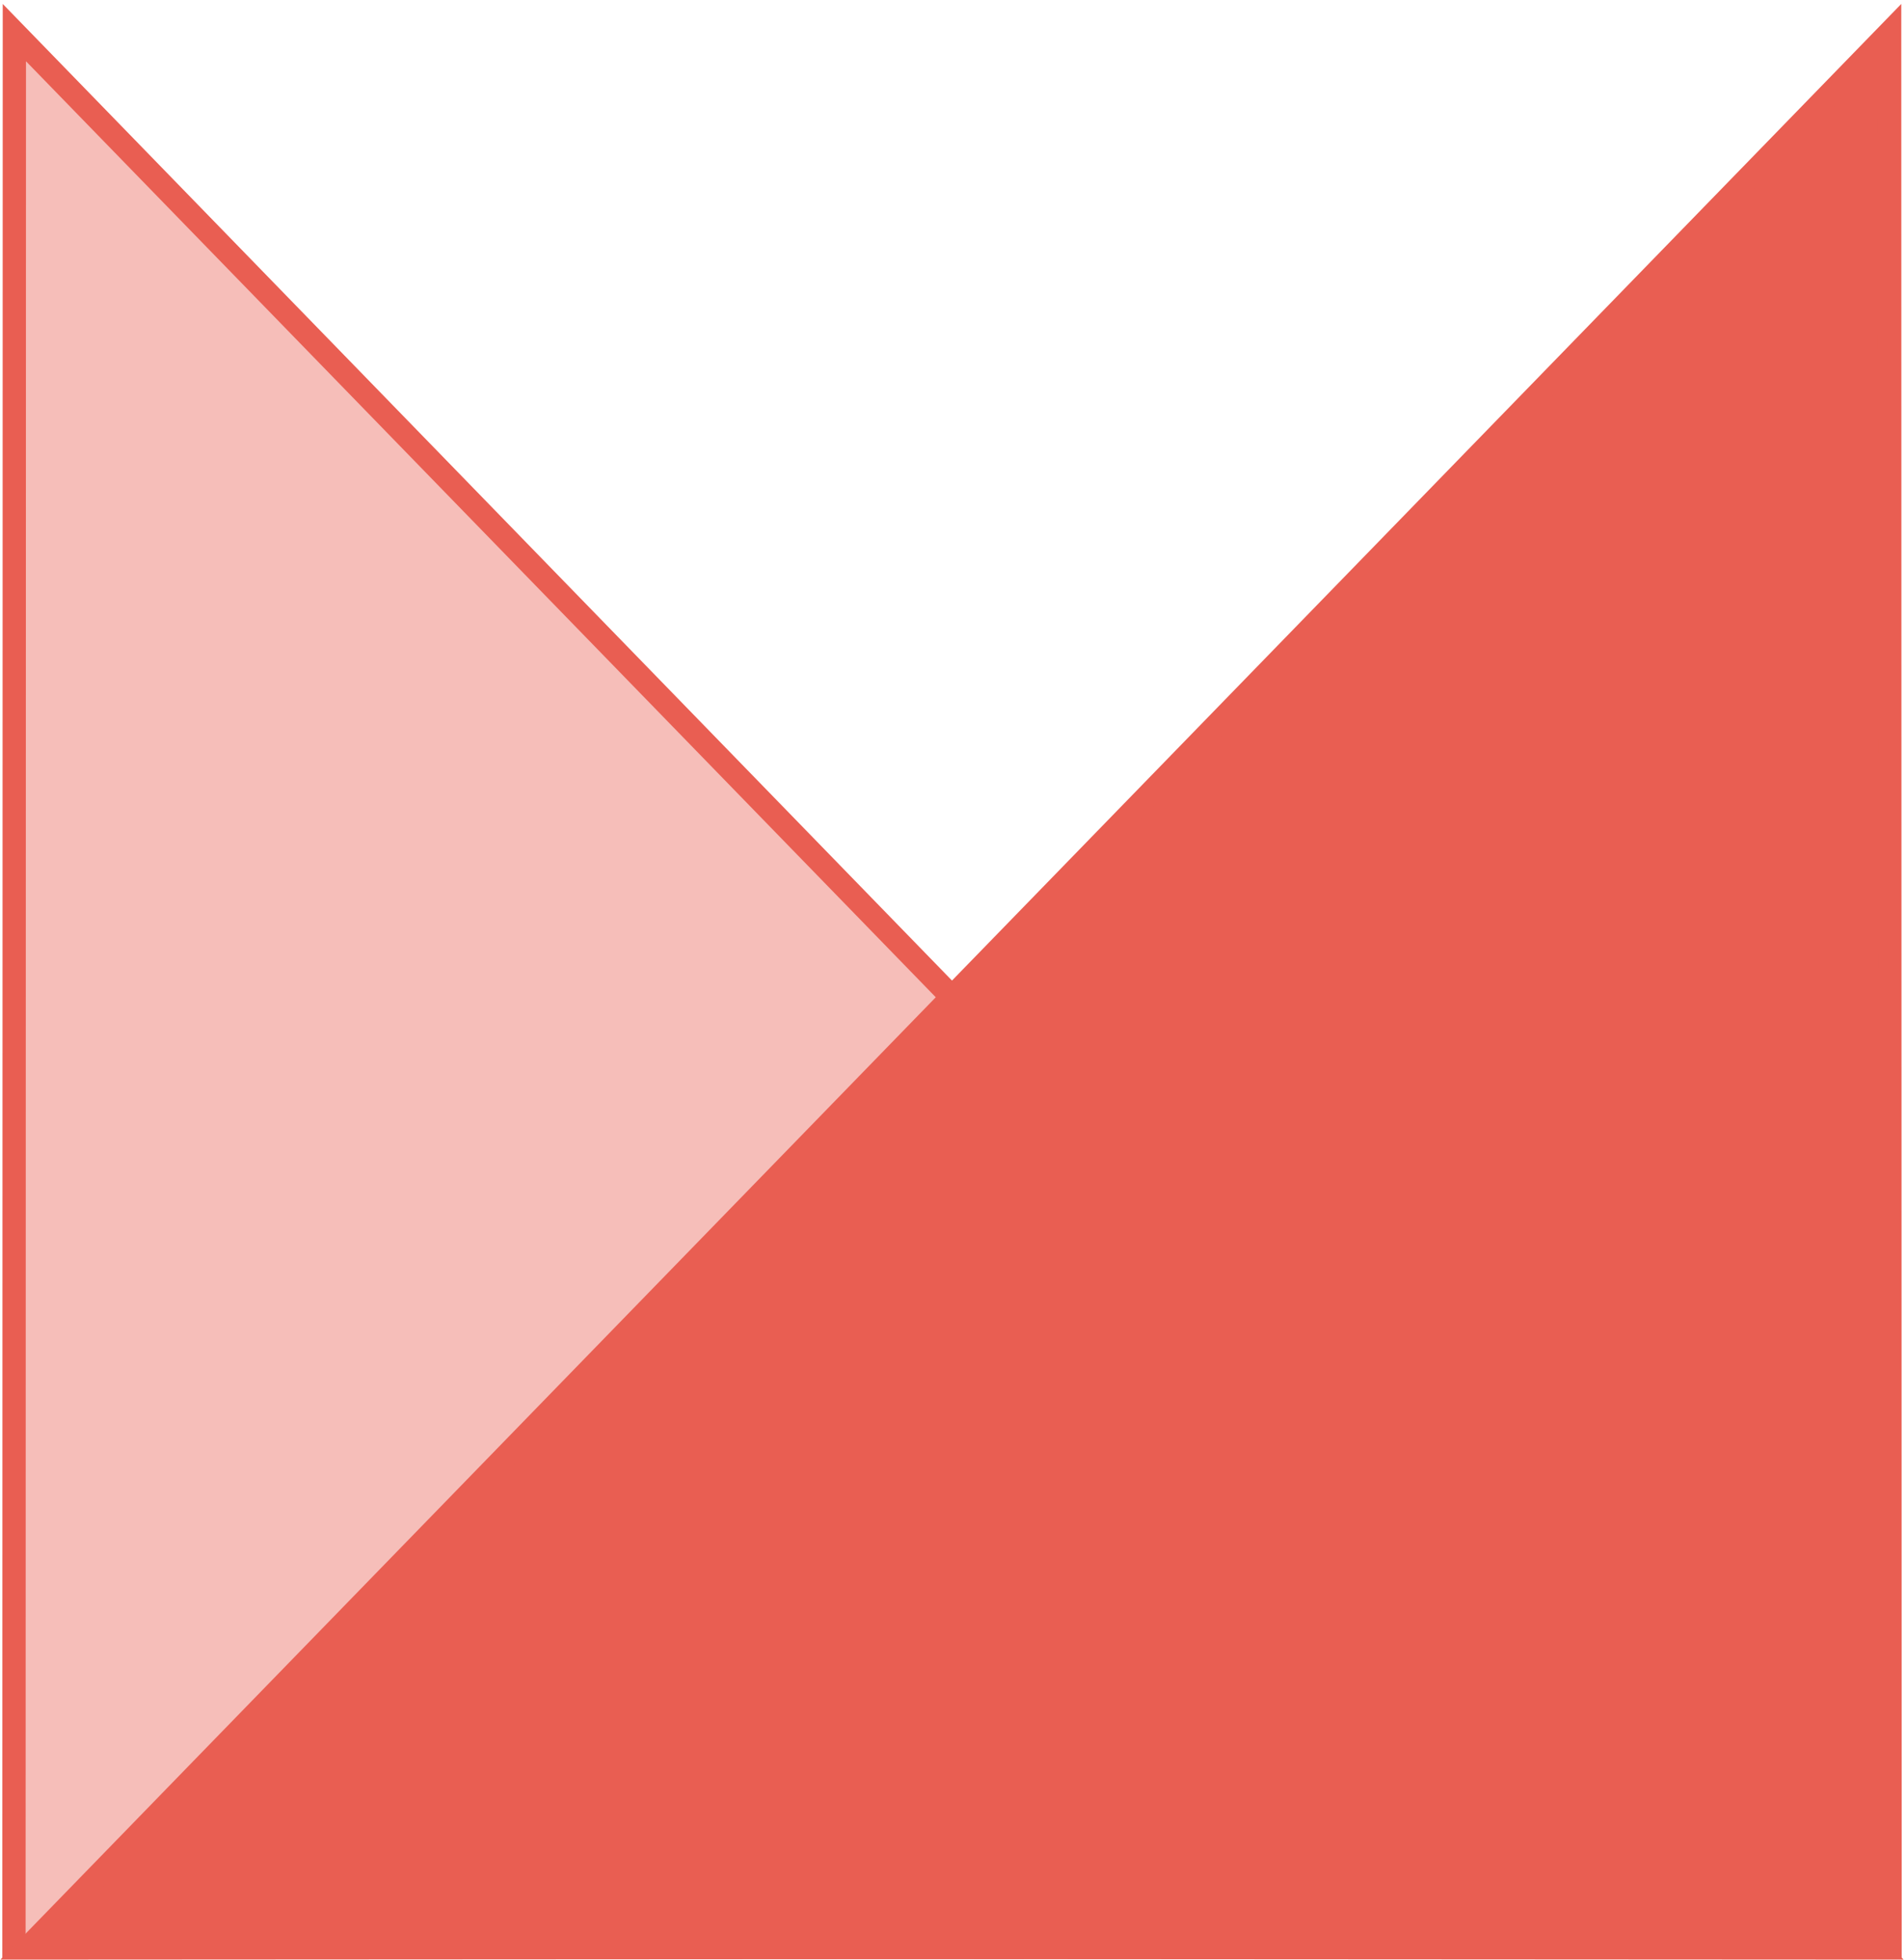 <?xml version="1.0" encoding="UTF-8" standalone="no"?>
<svg width="409px" height="421px" viewBox="0 0 409 421" version="1.1" xmlns="http://www.w3.org/2000/svg" xmlns:xlink="http://www.w3.org/1999/xlink">
    <!-- Generator: Sketch 3.6.1 (26313) - http://www.bohemiancoding.com/sketch -->
    <title>Group 2</title>
    <desc>Created with Sketch.</desc>
    <defs></defs>
    <g id="Page-1" stroke="none" stroke-width="1" fill="none" fill-rule="evenodd">
        <g id="Artboard-1" transform="translate(-623, -1060)" stroke="#E95E52" stroke-width="5" fill="#E95E52">
            <g id="Group-3" transform="translate(204, 914)">
                <g id="Group-2" transform="translate(422, 153)">
                    <path d="M0.085,-3.55271368e-15 L0,411.14 L400,411.357 L0.085,-3.55271368e-15 Z" id="Path-1" fill-opacity="0.4"></path>
                    <path d="M3.085,-3.55271368e-15 L3,411.14 L403,411.357 L3.085,-3.55271368e-15 Z" id="Path-1" transform="translate(203, 205.679) scale(-1, 1) translate(-203, -205.679) "></path>
                </g>
            </g>
        </g>
    </g>
</svg>